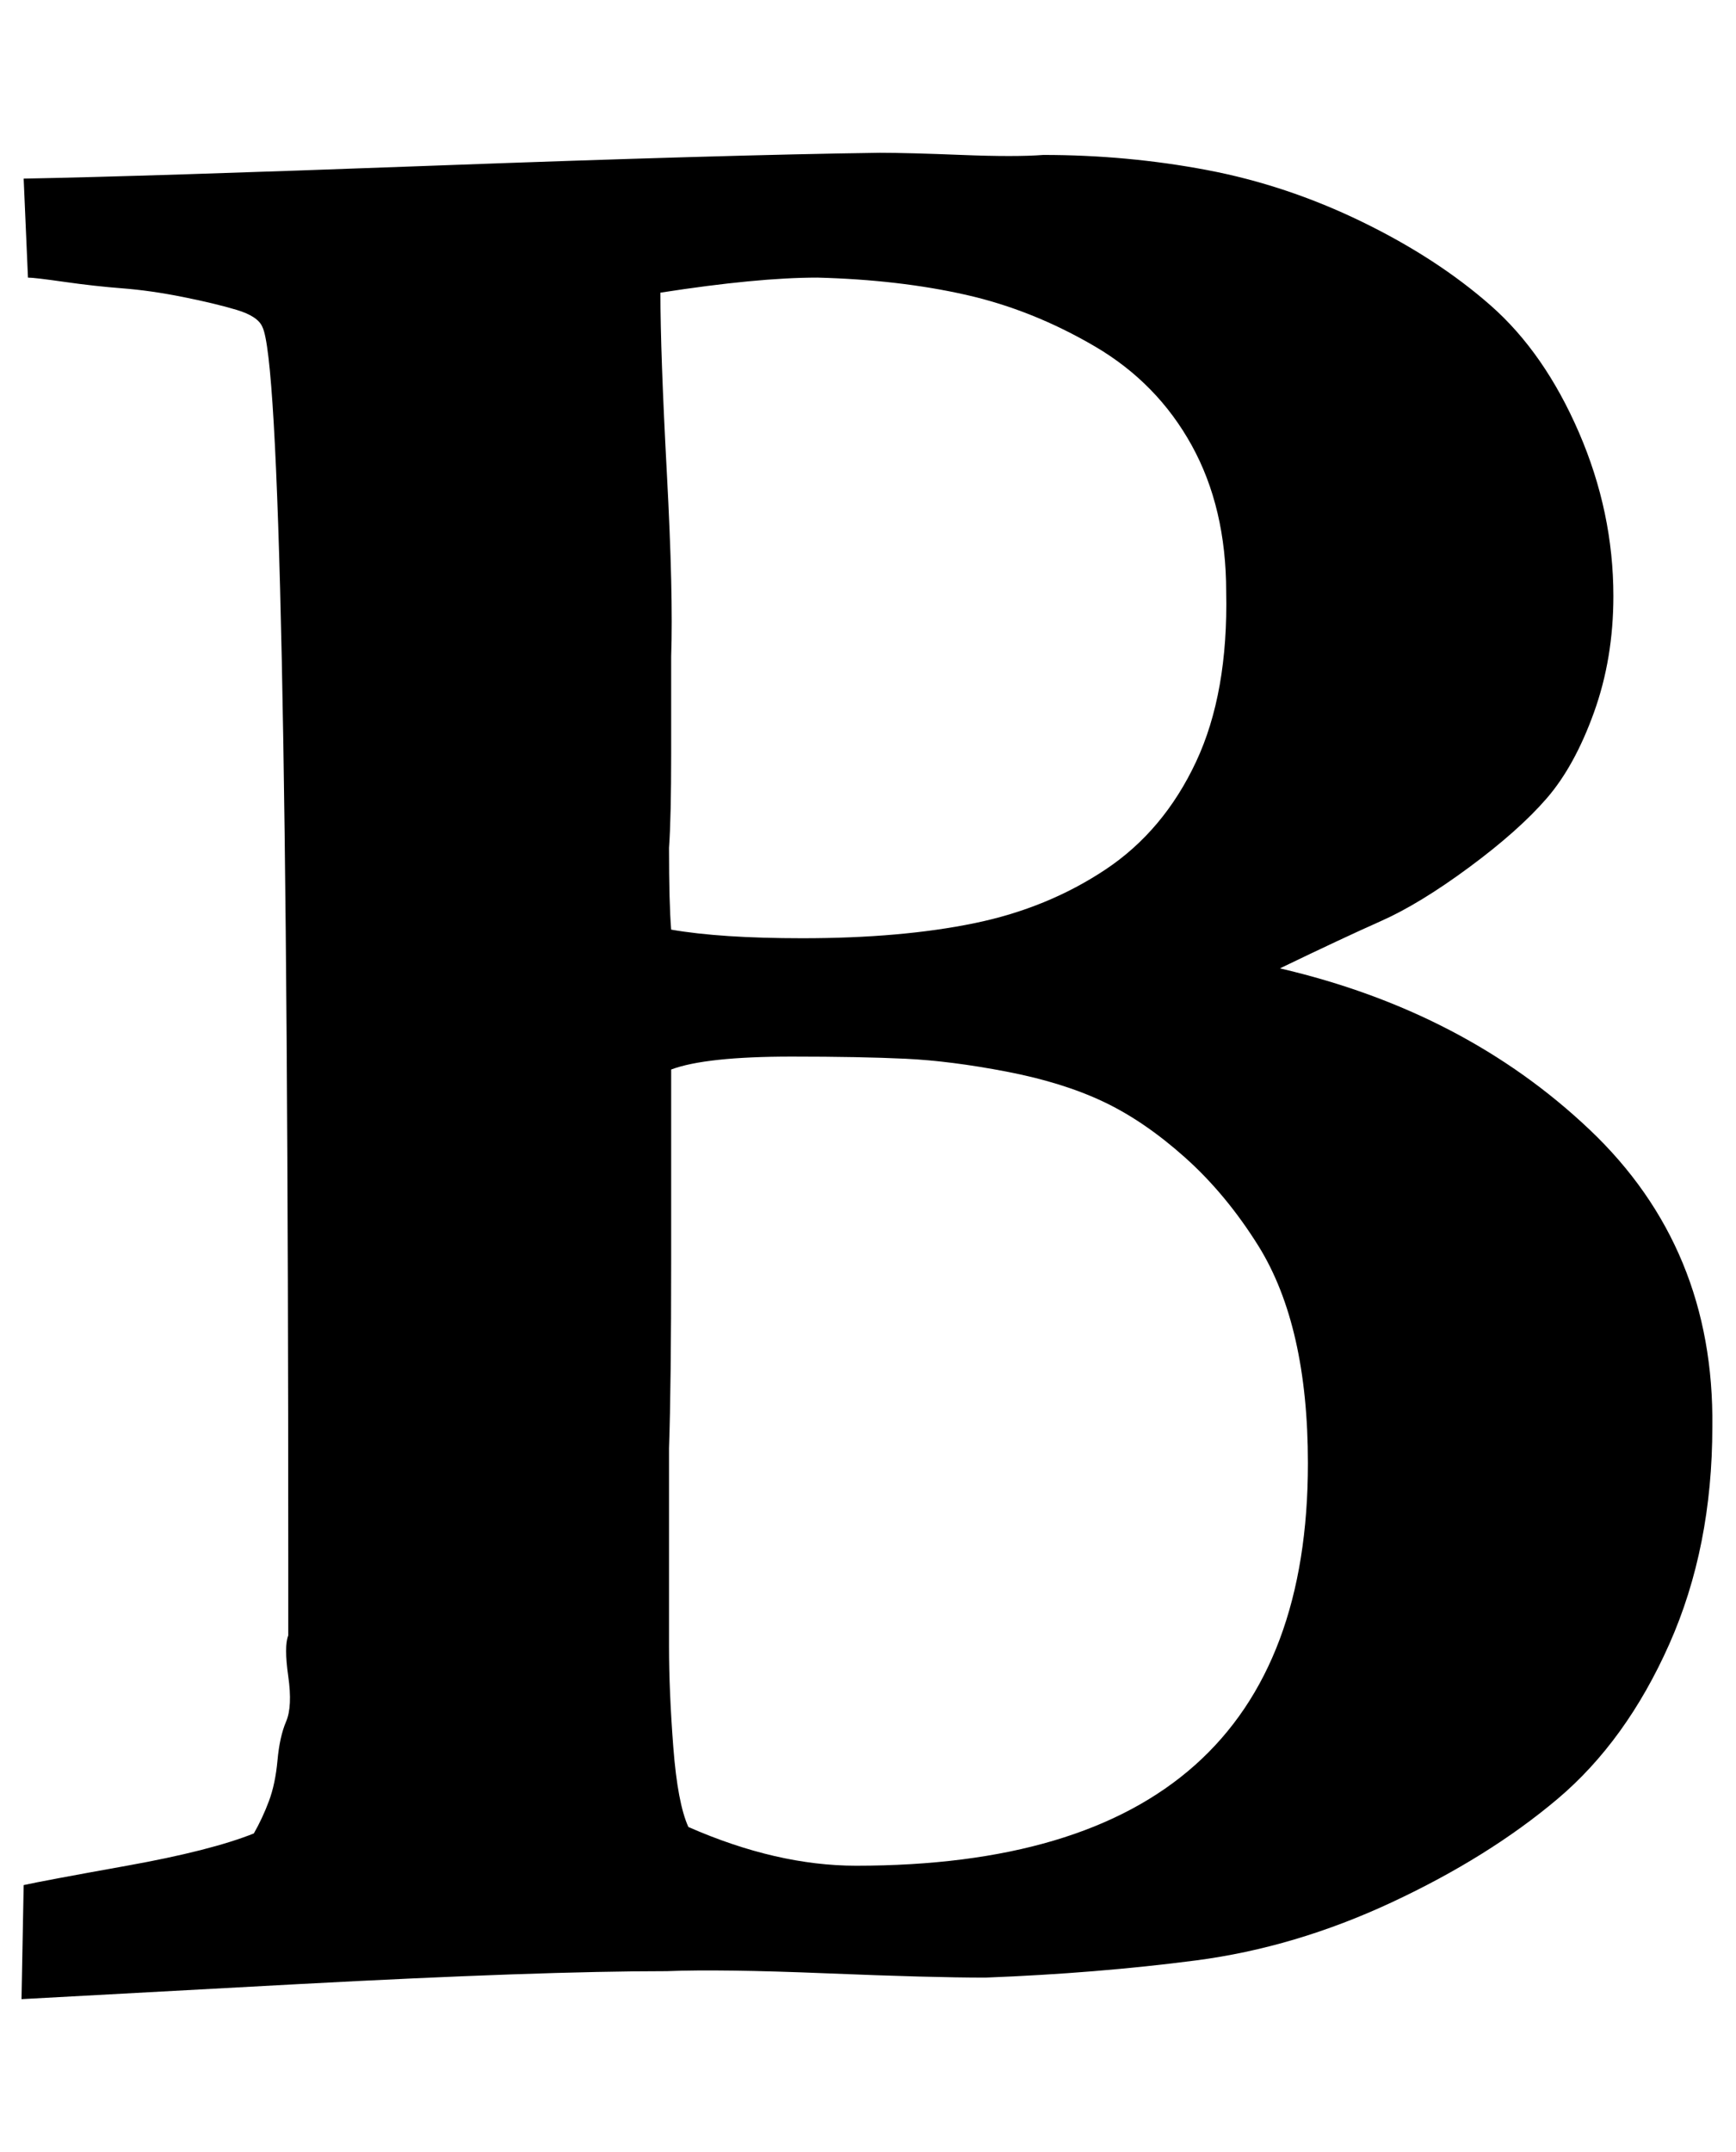 <?xml version="1.0" standalone="no"?>
<!DOCTYPE svg PUBLIC "-//W3C//DTD SVG 1.1//EN" "http://www.w3.org/Graphics/SVG/1.1/DTD/svg11.dtd" >
<svg xmlns="http://www.w3.org/2000/svg" xmlns:xlink="http://www.w3.org/1999/xlink" version="1.1" viewBox="-10 0 807 1000">
   <path fill="currentColor"
d="M310 849q41 18 78 18q210 0 210 -187q0 -64 -23 -101q-15 -24 -34 -41t-38 -26t-45 -14t-47 -6t-53 -1q-40 0 -56 6v88q0 59 -1 88v92q0 21 2 47t7 37zM302 432q23 4 61 4q46 0 80 -7t61 -25t42 -50t14 -79q0 -39 -16 -68t-45 -46t-60 -24t-69 -8q-28 0 -73 7q0 28 3 84
t2 85v45q0 30 -1 44q0 26 1 38zM0 929l1 -53q9 -2 48 -9t59 -15q4 -7 7 -15t4 -19t4 -18t1 -21t0 -19v-36q0 -548 -12 -572q-2 -5 -12 -8t-25 -6t-28 -4t-27 -3t-17 -2l-2 -46q55 -1 190 -6t208 -6q13 0 38 1t38 0q39 0 76 7t72 24t60 39t41 59t16 76q0 29 -9 54t-22 40
t-36 32t-41 25t-47 22q86 20 144 75t57 138q0 56 -20 101t-52 72t-77 48t-91 27t-98 8q-25 0 -74 -2t-74 -1q-59 0 -171 6z" />
</svg>
